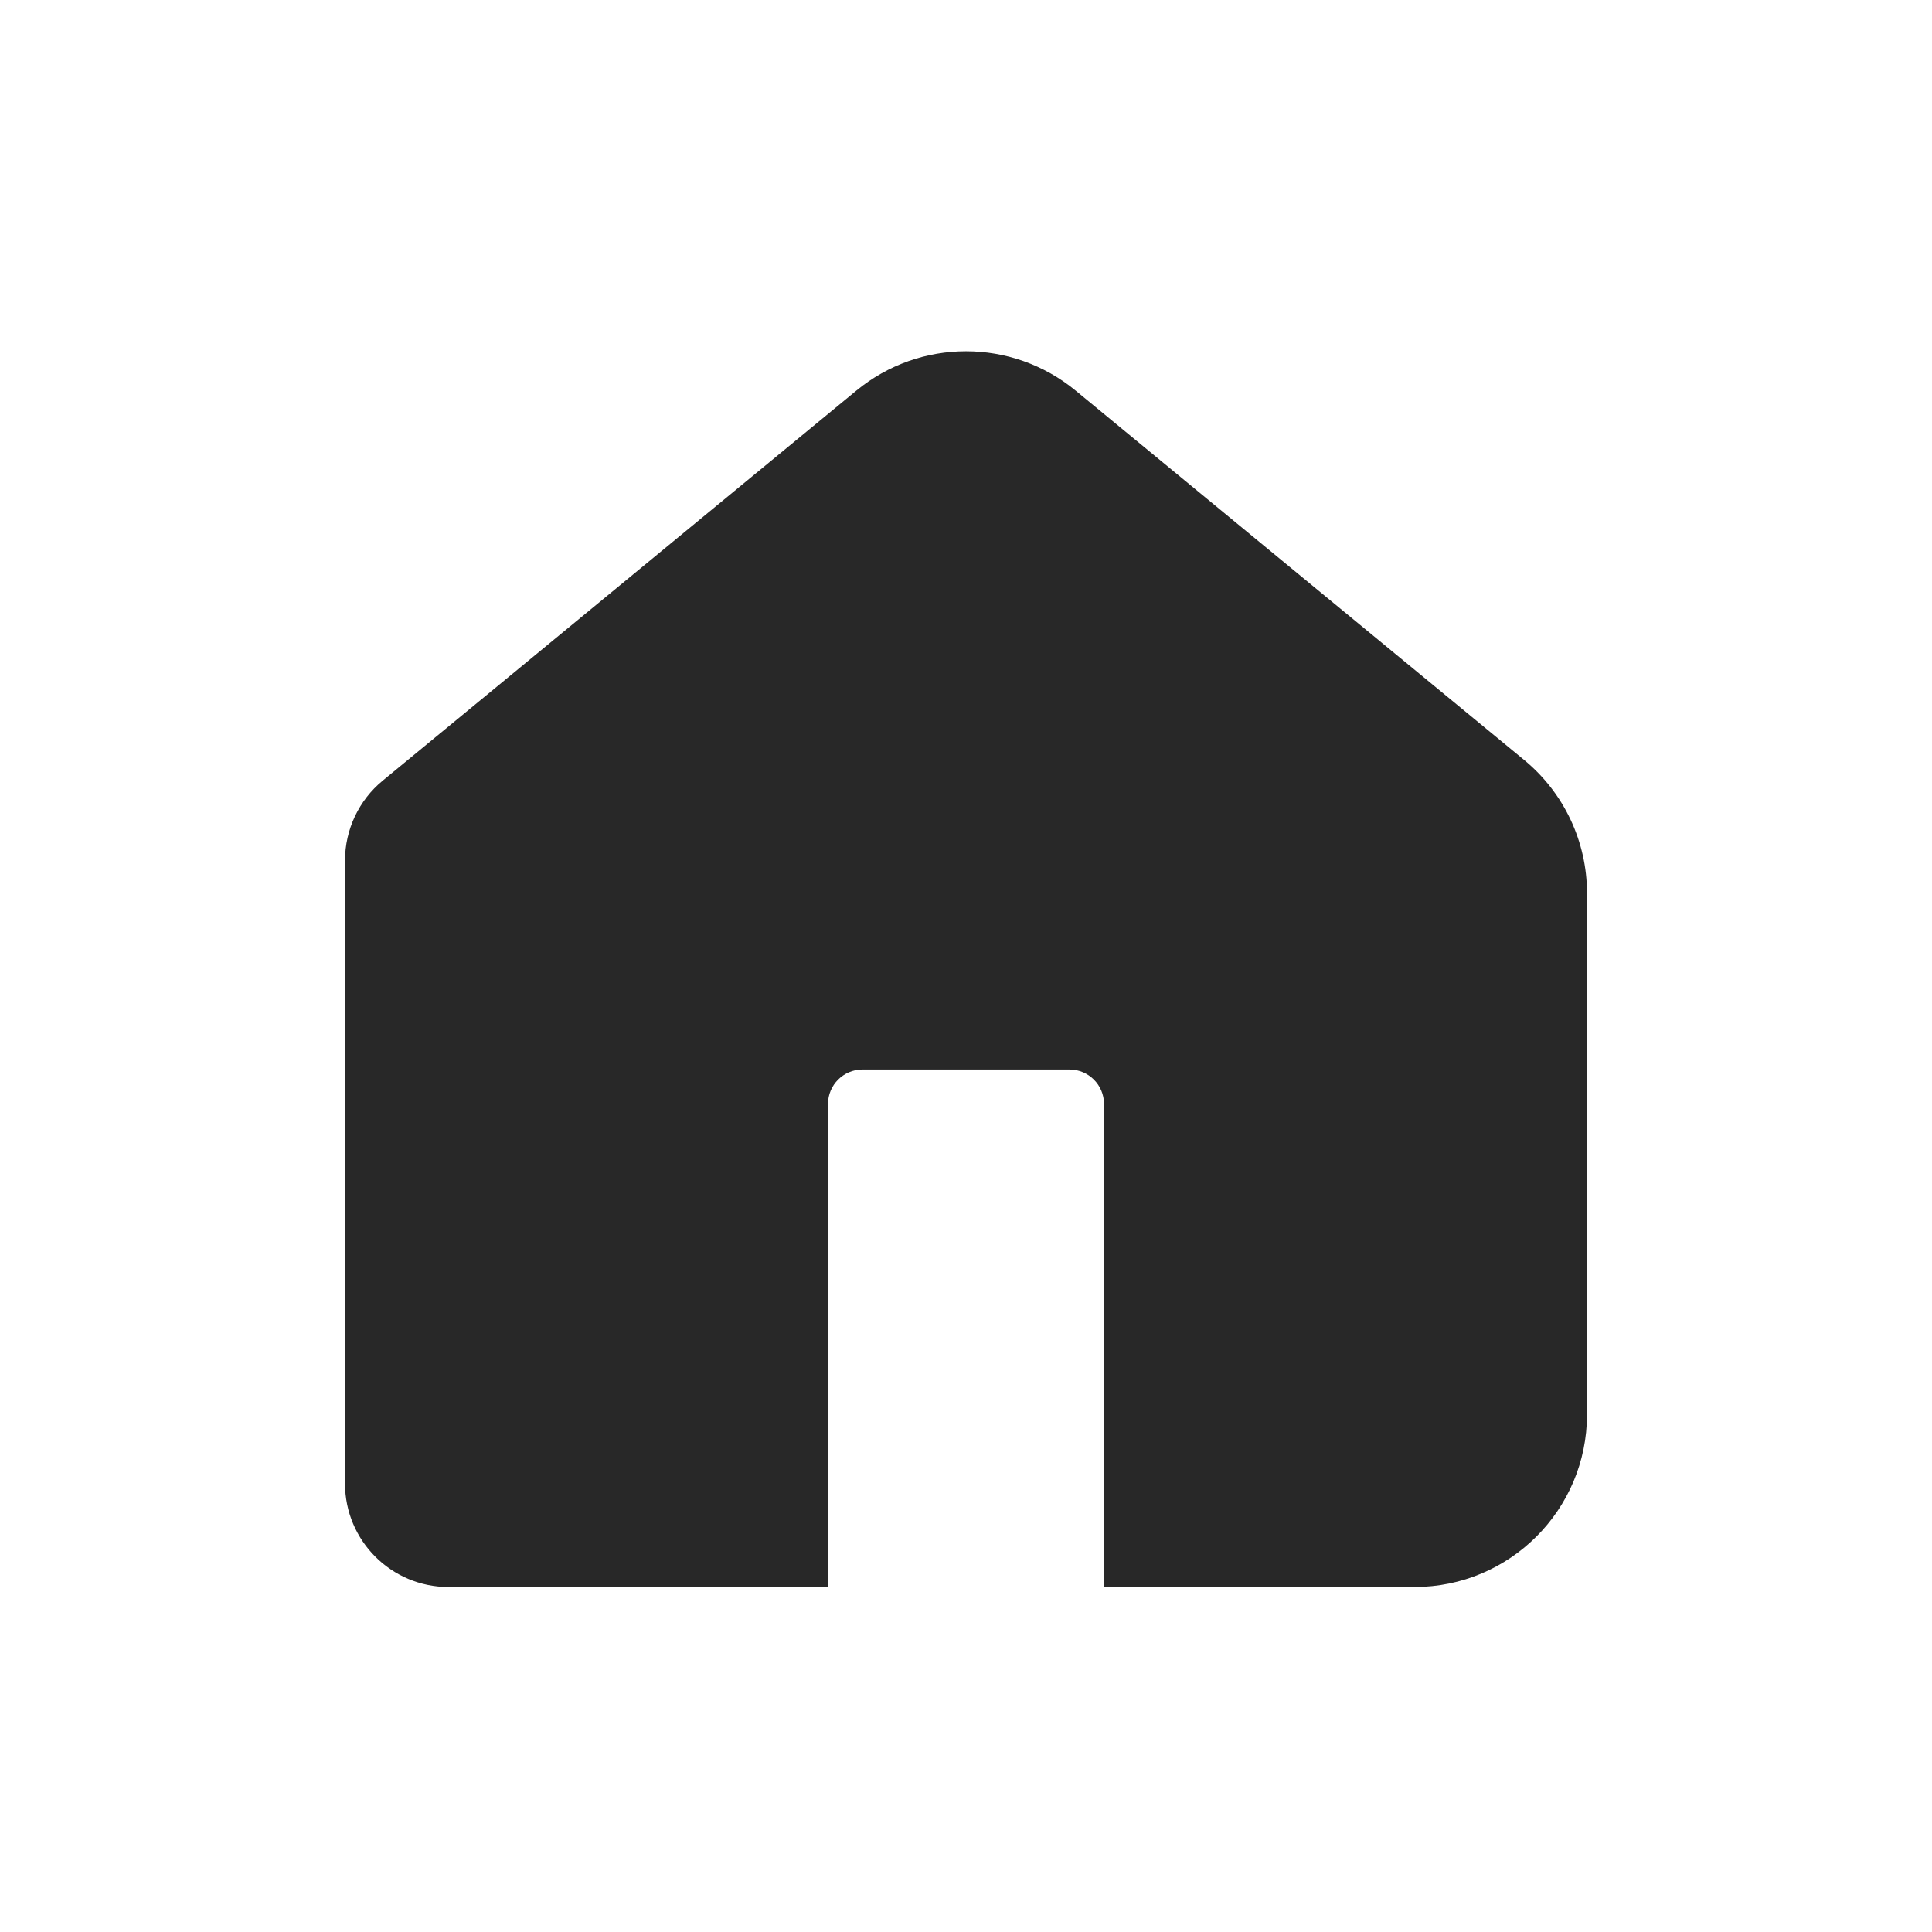 <svg width="28" height="28" viewBox="0 0 28 28" fill="none" xmlns="http://www.w3.org/2000/svg">
<path fill-rule="evenodd" clip-rule="evenodd" d="M5.864 11.7C5.634 11.89 5.5 12.173 5.5 12.472V21.5C5.5 22.052 5.948 22.5 6.5 22.5L11.5 22.5V16C11.5 15.448 11.948 15 12.5 15L15.5 15C16.052 15 16.5 15.448 16.5 16V22.5L20.5 22.5C21.605 22.5 22.5 21.605 22.5 20.5V12.944C22.5 12.346 22.233 11.78 21.771 11.4L15.271 6.047C14.533 5.439 13.467 5.439 12.729 6.047L5.864 11.7Z" fill="#282828"/>
<path d="M5.864 11.7L5.546 11.314H5.546L5.864 11.7ZM6.5 22.5L6.5 23H6.5L6.5 22.5ZM11.5 22.5L11.5 23L12 23V22.5H11.5ZM12.5 15L12.5 14.5L12.5 15ZM15.5 15L15.5 15.5H15.5L15.5 15ZM16.5 22.5H16V23L16.5 23L16.5 22.5ZM20.5 22.5L20.5 22L20.5 22.5ZM21.771 11.4L22.089 11.014L22.089 11.014L21.771 11.4ZM15.271 6.047L14.954 6.433V6.433L15.271 6.047ZM12.729 6.047L13.046 6.433V6.433L12.729 6.047ZM6 12.472C6 12.322 6.067 12.181 6.182 12.086L5.546 11.314C5.2 11.599 5 12.024 5 12.472H6ZM6 21.5V12.472H5V21.5H6ZM6.5 22C6.224 22 6 21.776 6 21.5H5C5 22.329 5.672 23 6.5 23L6.5 22ZM11.5 22L6.5 22L6.5 23L11.5 23L11.5 22ZM12 22.5V16H11V22.5H12ZM12 16C12 15.724 12.224 15.5 12.5 15.5L12.5 14.5C11.672 14.5 11 15.172 11 16H12ZM12.5 15.5L15.5 15.5L15.5 14.5L12.5 14.5L12.5 15.5ZM15.5 15.5C15.776 15.5 16 15.724 16 16H17C17 15.172 16.328 14.5 15.5 14.5L15.5 15.5ZM16 16V22.5H17V16H16ZM20.5 22L16.5 22L16.5 23L20.5 23L20.5 22ZM22 20.5C22 21.328 21.328 22 20.5 22L20.5 23C21.881 23 23 21.881 23 20.5H22ZM22 12.944V20.5H23V12.944H22ZM21.453 11.786C21.799 12.071 22 12.495 22 12.944H23C23 12.197 22.666 11.489 22.089 11.014L21.453 11.786ZM14.954 6.433L21.453 11.786L22.089 11.014L15.589 5.661L14.954 6.433ZM13.046 6.433C13.6 5.977 14.4 5.977 14.954 6.433L15.589 5.661C14.666 4.901 13.334 4.901 12.411 5.661L13.046 6.433ZM6.182 12.086L13.046 6.433L12.411 5.661L5.546 11.314L6.182 12.086Z" fill="#282828"/>
</svg>
